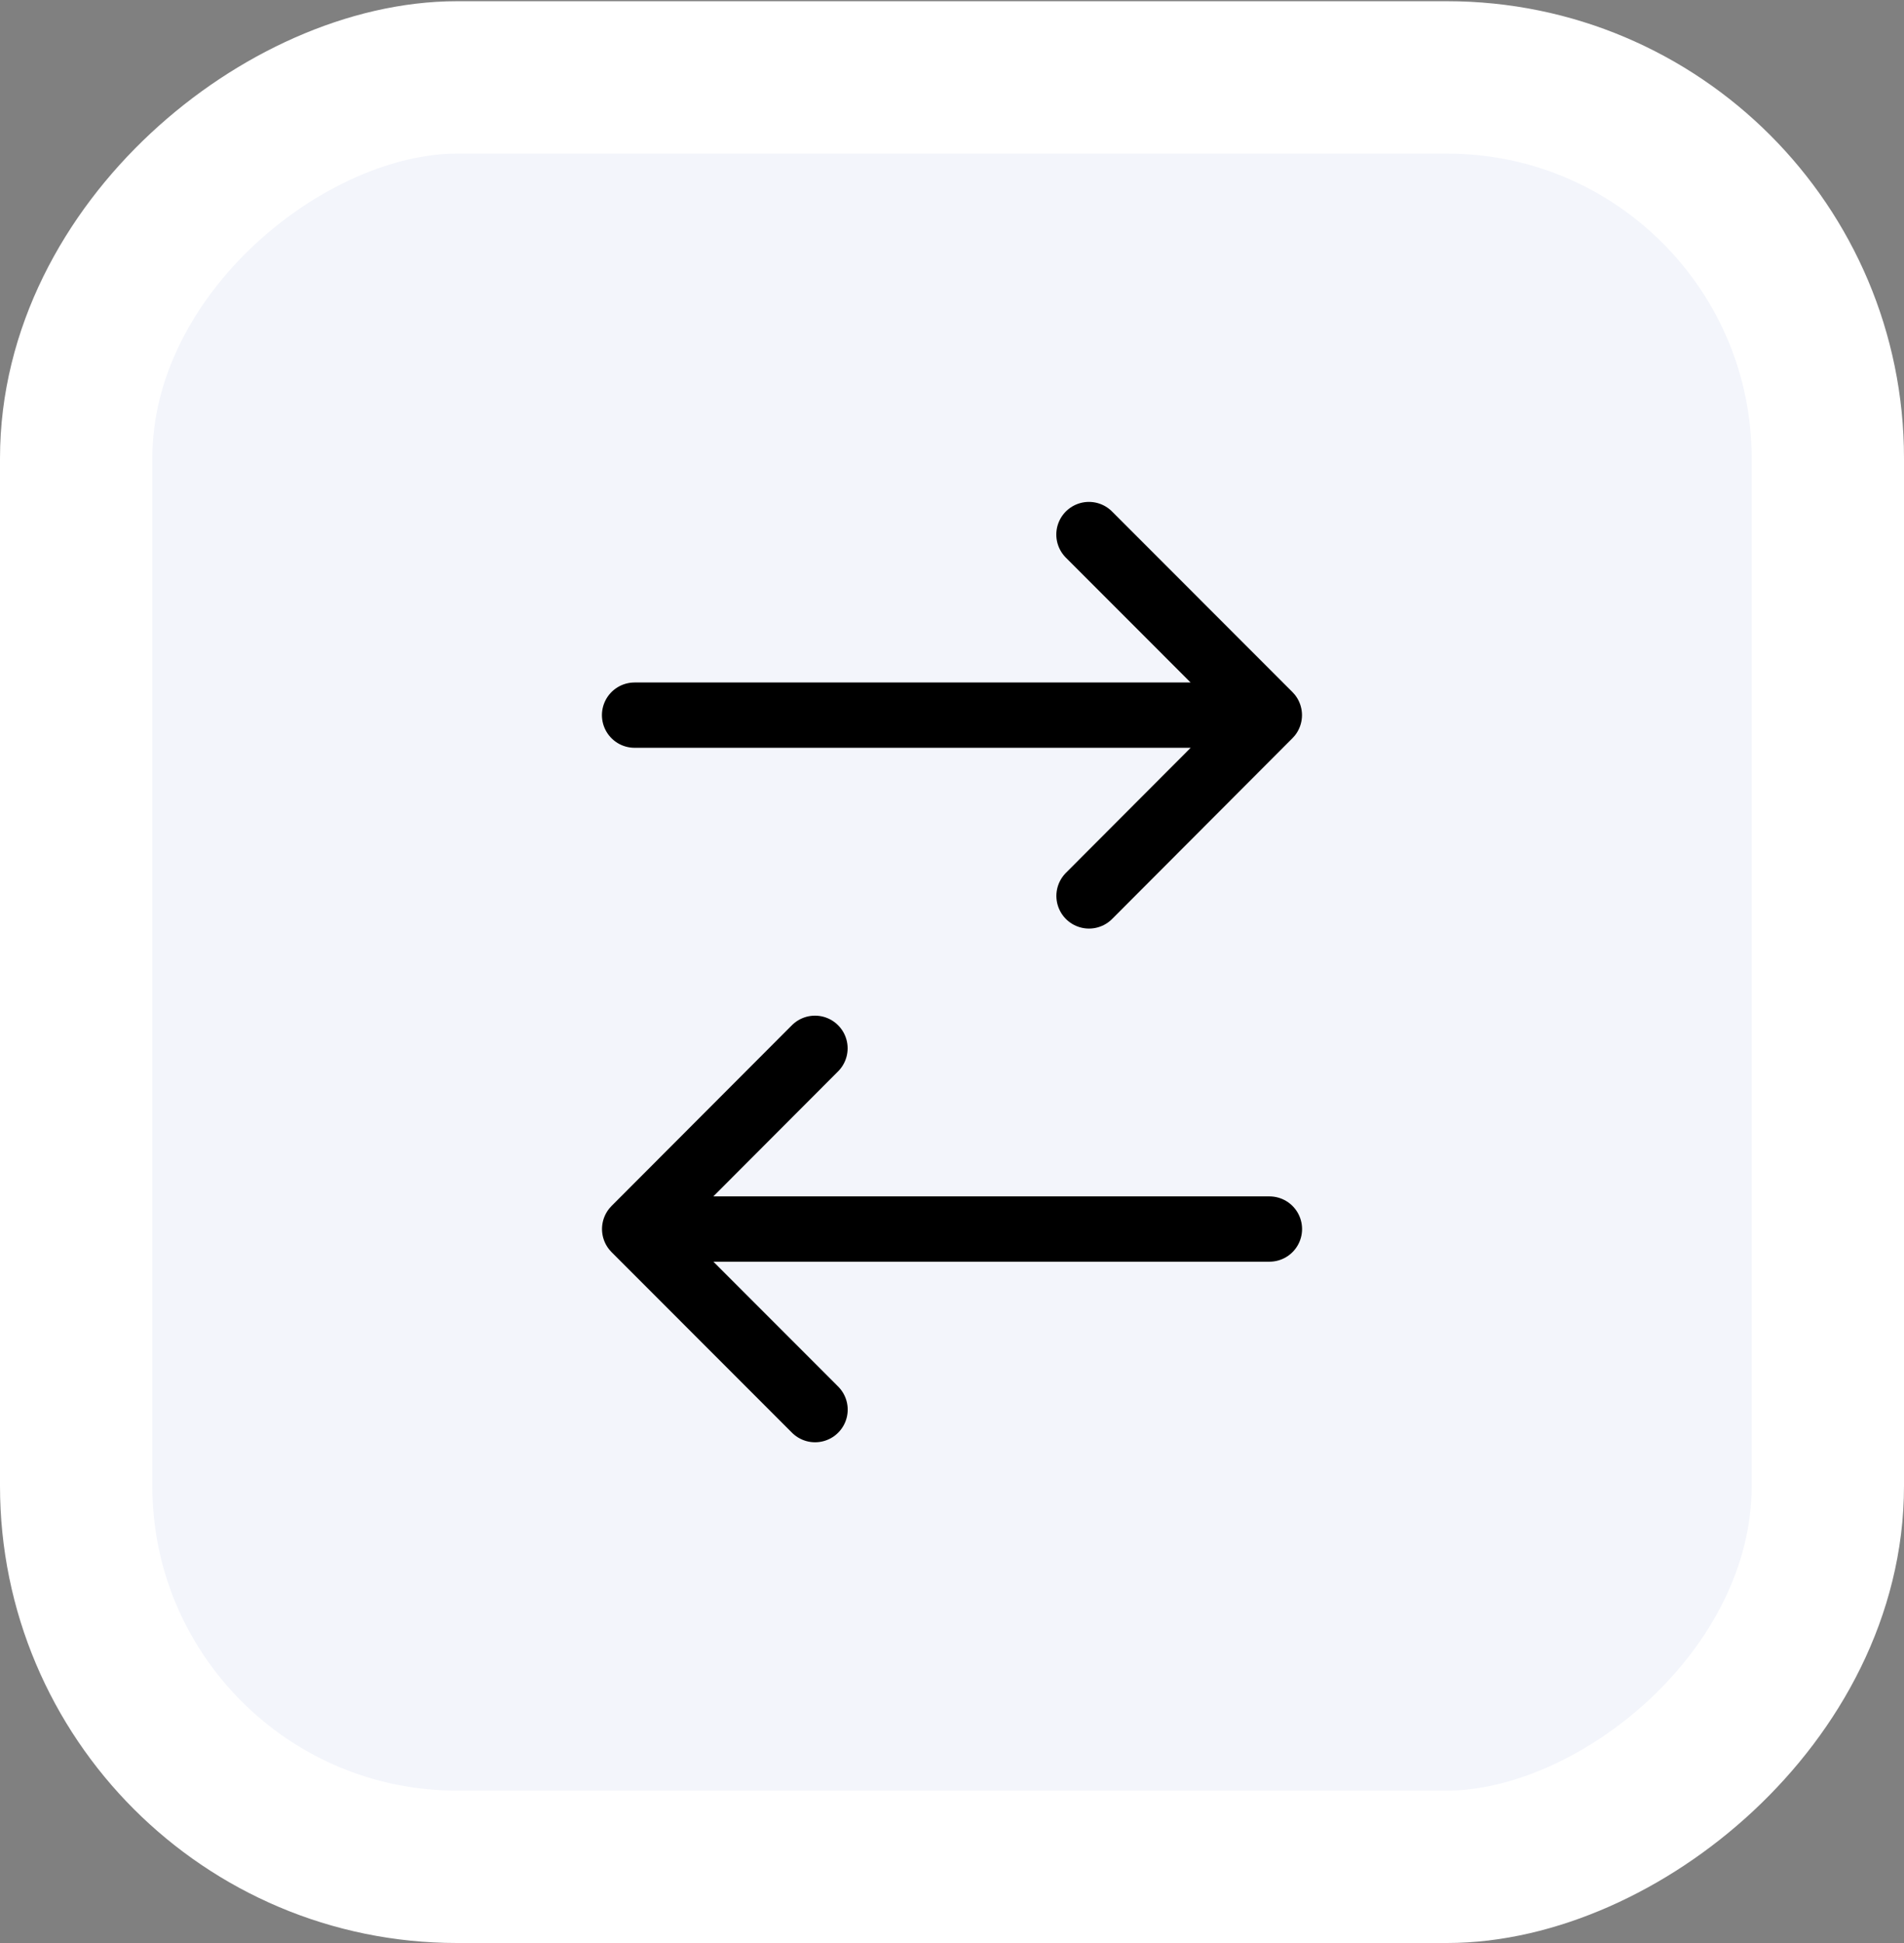 <svg width="50" height="51" viewBox="0 0 50 51" fill="none" xmlns="http://www.w3.org/2000/svg">
<rect x="0" y="0" width="50" height="51" fill="#808080" stroke="none"/>
<rect x="2" y="49" width="46.968" height="46" rx="10" transform="rotate(-90 2 49)" fill="#F3F5FB"/>
<rect x="2" y="49" width="46.968" height="46" rx="10" transform="rotate(-90 2 49)" stroke="white" stroke-width="4"/>
<path d="M33.336 32.26L17.479 32.26M21.404 37L16.666 32.26L21.402 27.516" stroke="black" stroke-width="1.714" stroke-linecap="round" stroke-linejoin="round"/>
<path d="M16.664 18.771L32.521 18.771M28.596 14.031L33.334 18.771L28.598 23.516" stroke="black" stroke-width="1.714" stroke-linecap="round" stroke-linejoin="round"/>
</svg>

